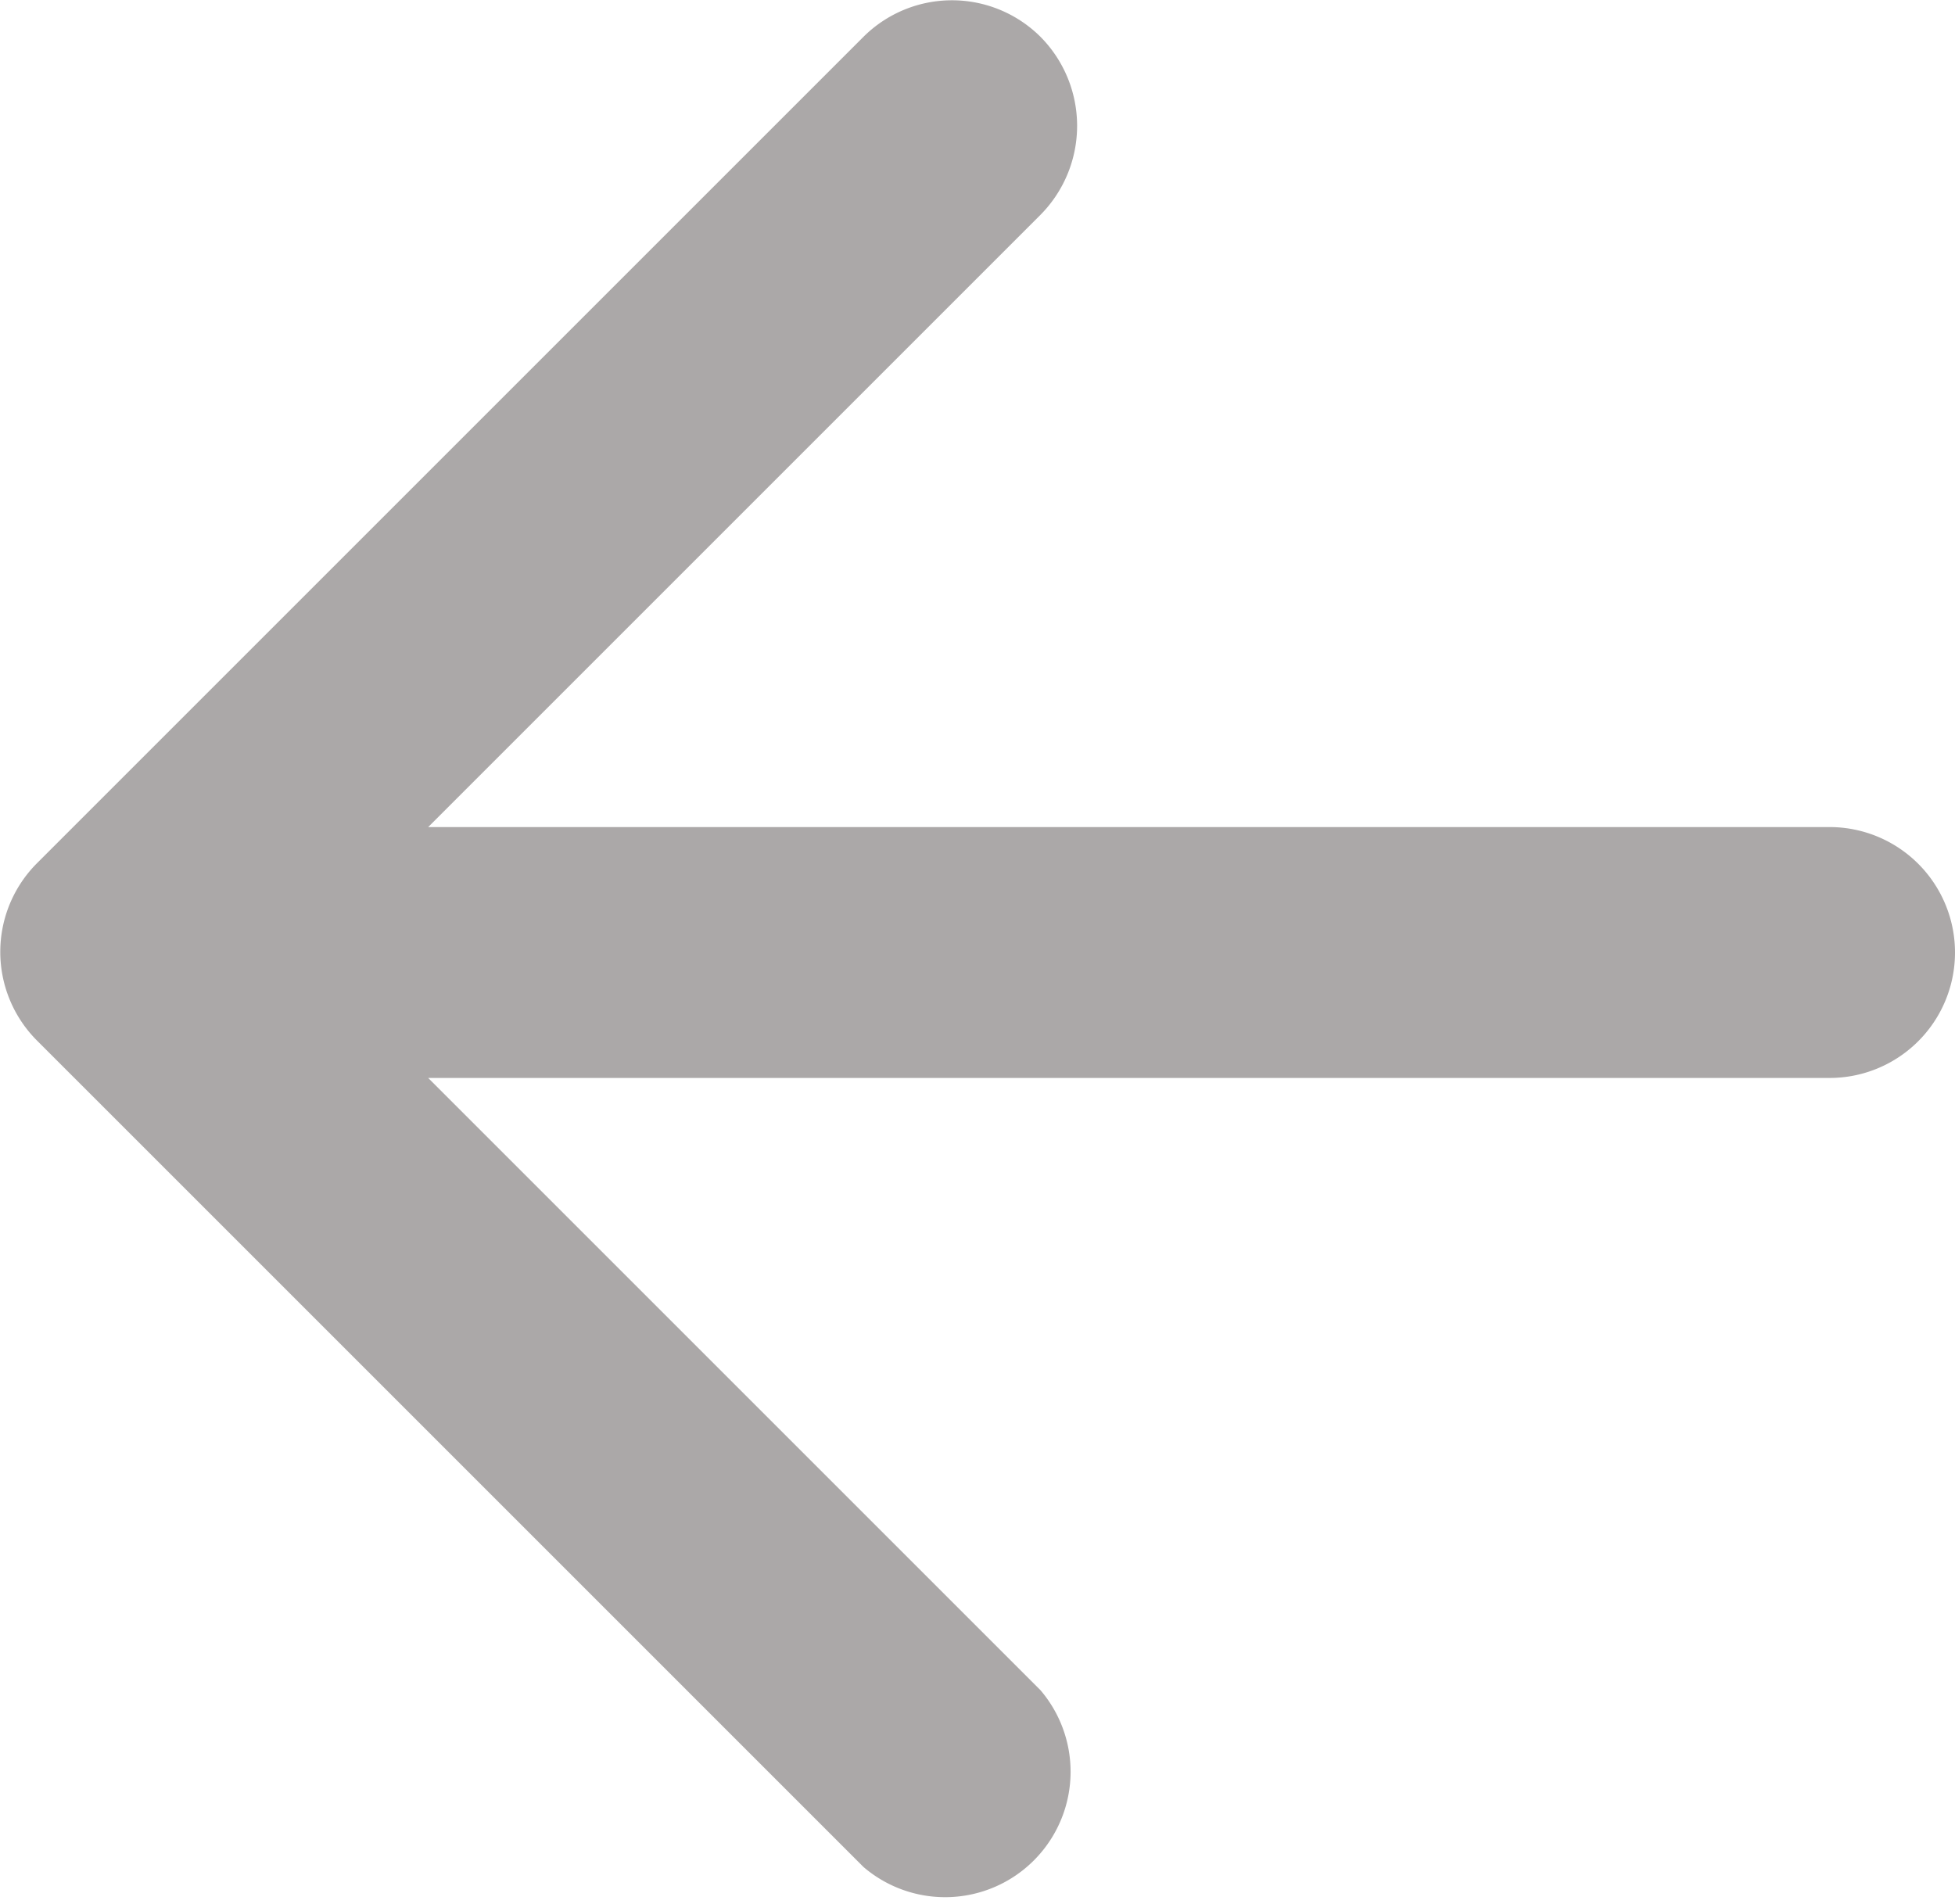 <svg xmlns="http://www.w3.org/2000/svg" width="15.583" height="15.175" viewBox="0 0 15.583 15.175">
  <path id="Trazado_581" data-name="Trazado 581" d="M38,30H26.83l4.88-4.88a1.008,1.008,0,0,0,0-1.42,1,1,0,0,0-1.41,0l-6.59,6.59a1,1,0,0,0,0,1.41l6.59,6.59a1,1,0,0,0,1.41-1.41L26.83,32H38a1,1,0,0,0,0-2Z" transform="translate(-23.417 -23.407)" fill="#aba8a8"/>
</svg>
